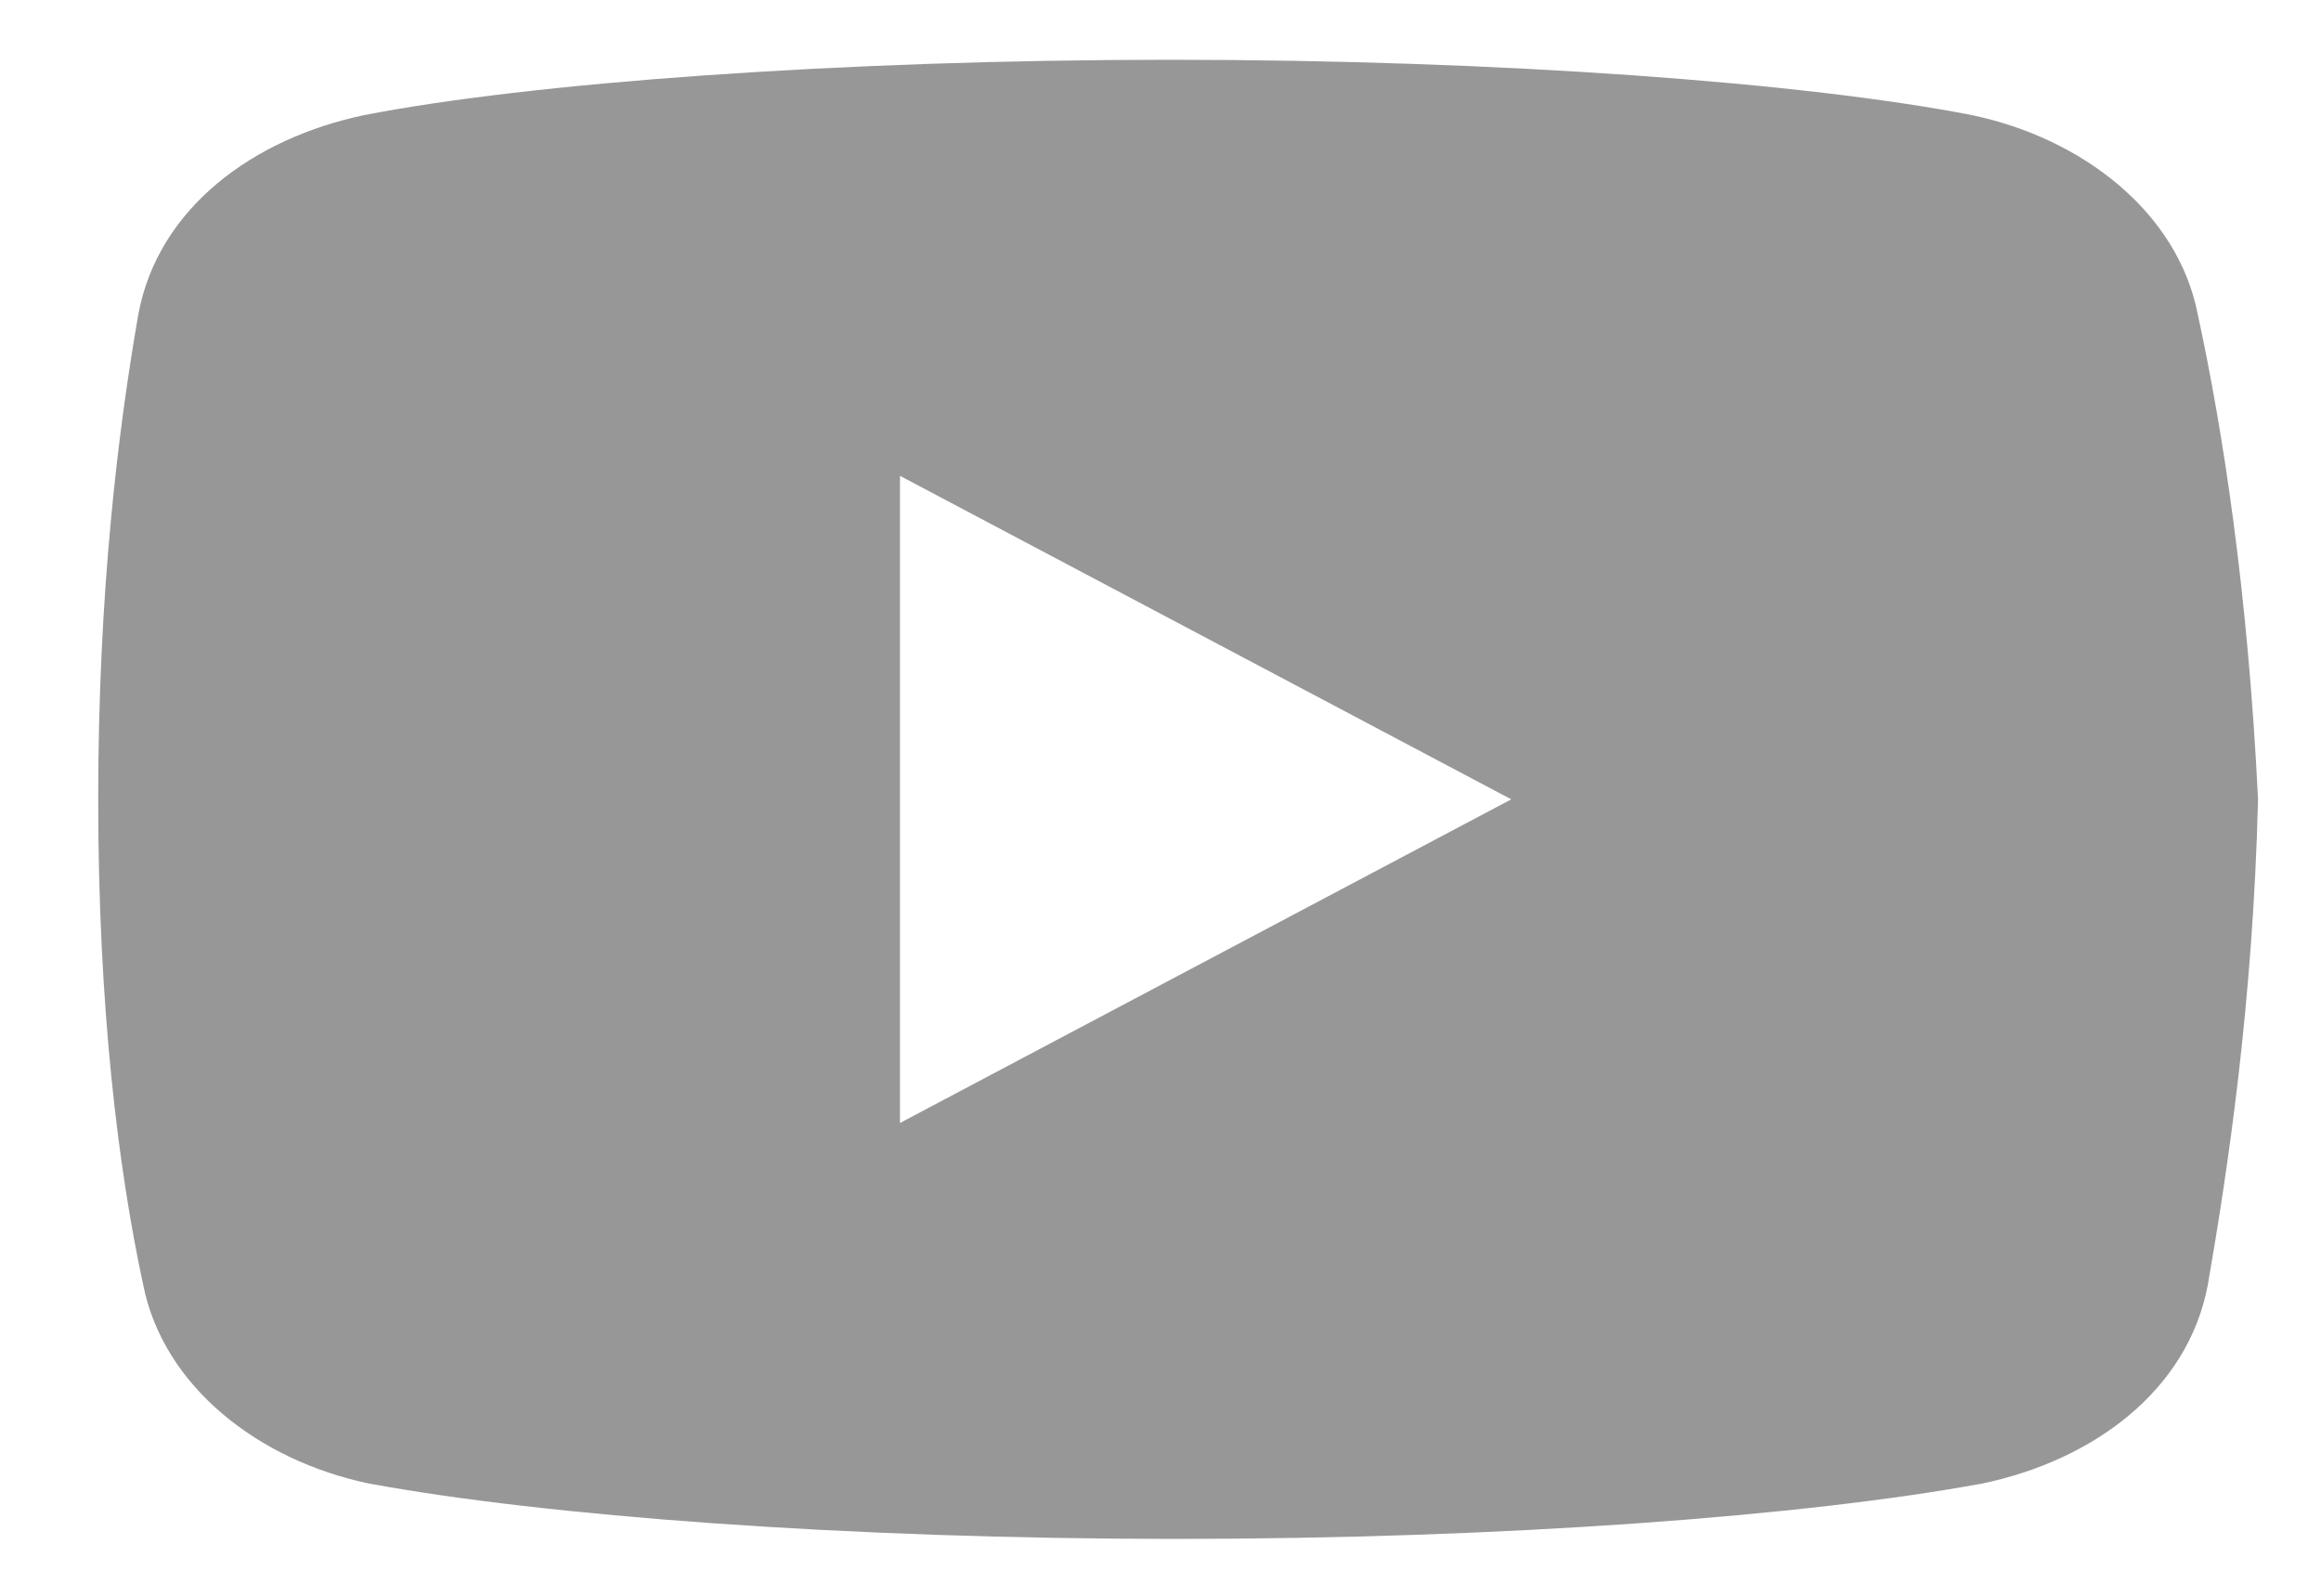 <svg width="16" height="11" viewBox="0 0 16 11" fill="none" xmlns="http://www.w3.org/2000/svg">
<path d="M15.15 2.165C15.013 1.464 14.357 0.954 13.596 0.794C12.457 0.571 10.349 0.412 8.069 0.412C5.79 0.412 3.648 0.571 2.508 0.794C1.749 0.954 1.091 1.431 0.954 2.165C0.815 2.961 0.677 4.076 0.677 5.51C0.677 6.944 0.815 8.059 0.987 8.856C1.126 9.557 1.782 10.067 2.542 10.226C3.751 10.449 5.824 10.608 8.104 10.608C10.384 10.608 12.457 10.449 13.666 10.226C14.426 10.067 15.082 9.589 15.22 8.856C15.358 8.059 15.531 6.912 15.566 5.51C15.496 4.076 15.323 2.961 15.15 2.165ZM6.204 7.741V3.28L10.418 5.51L6.204 7.741Z" fill="#979797"/>
</svg>
